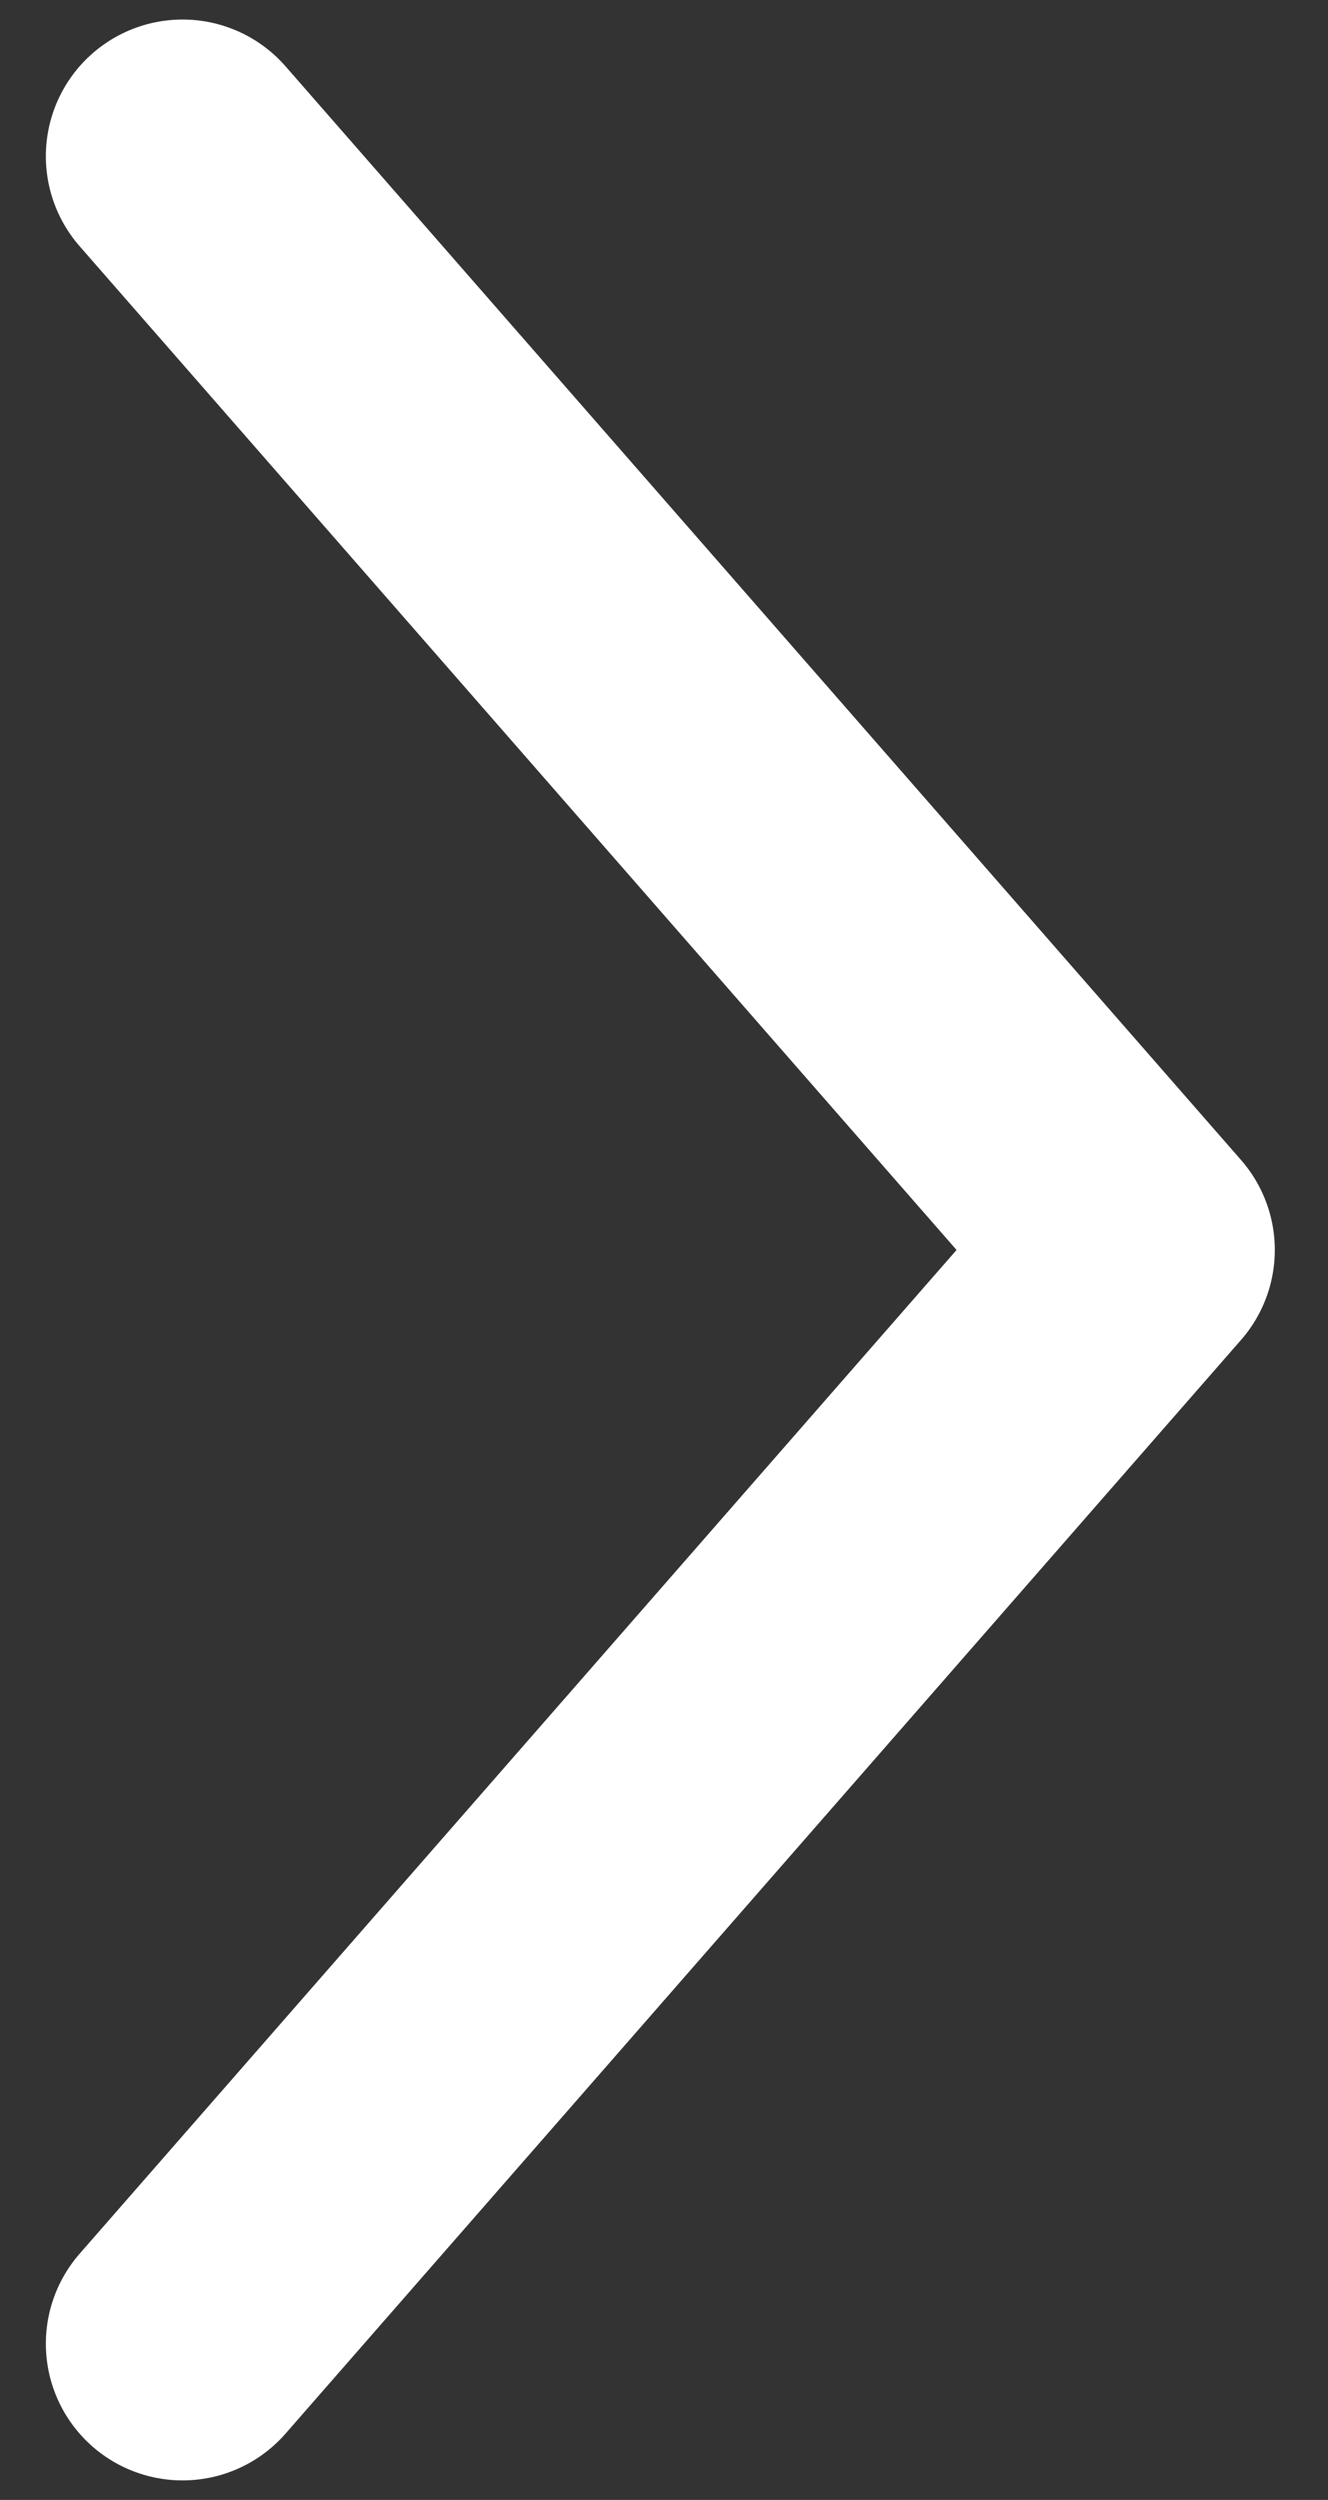 <svg width="17" height="32" viewBox="0 0 17 32" fill="none" xmlns="http://www.w3.org/2000/svg">
	<rect x="0" y="0" width="17" height="32" fill="#333333" stroke="none"/>
	<path d="M2.337 2L14.569 16L2.337 30" stroke="white" stroke-width="3.5" stroke-linecap="round" stroke-linejoin="round"/>
</svg>
